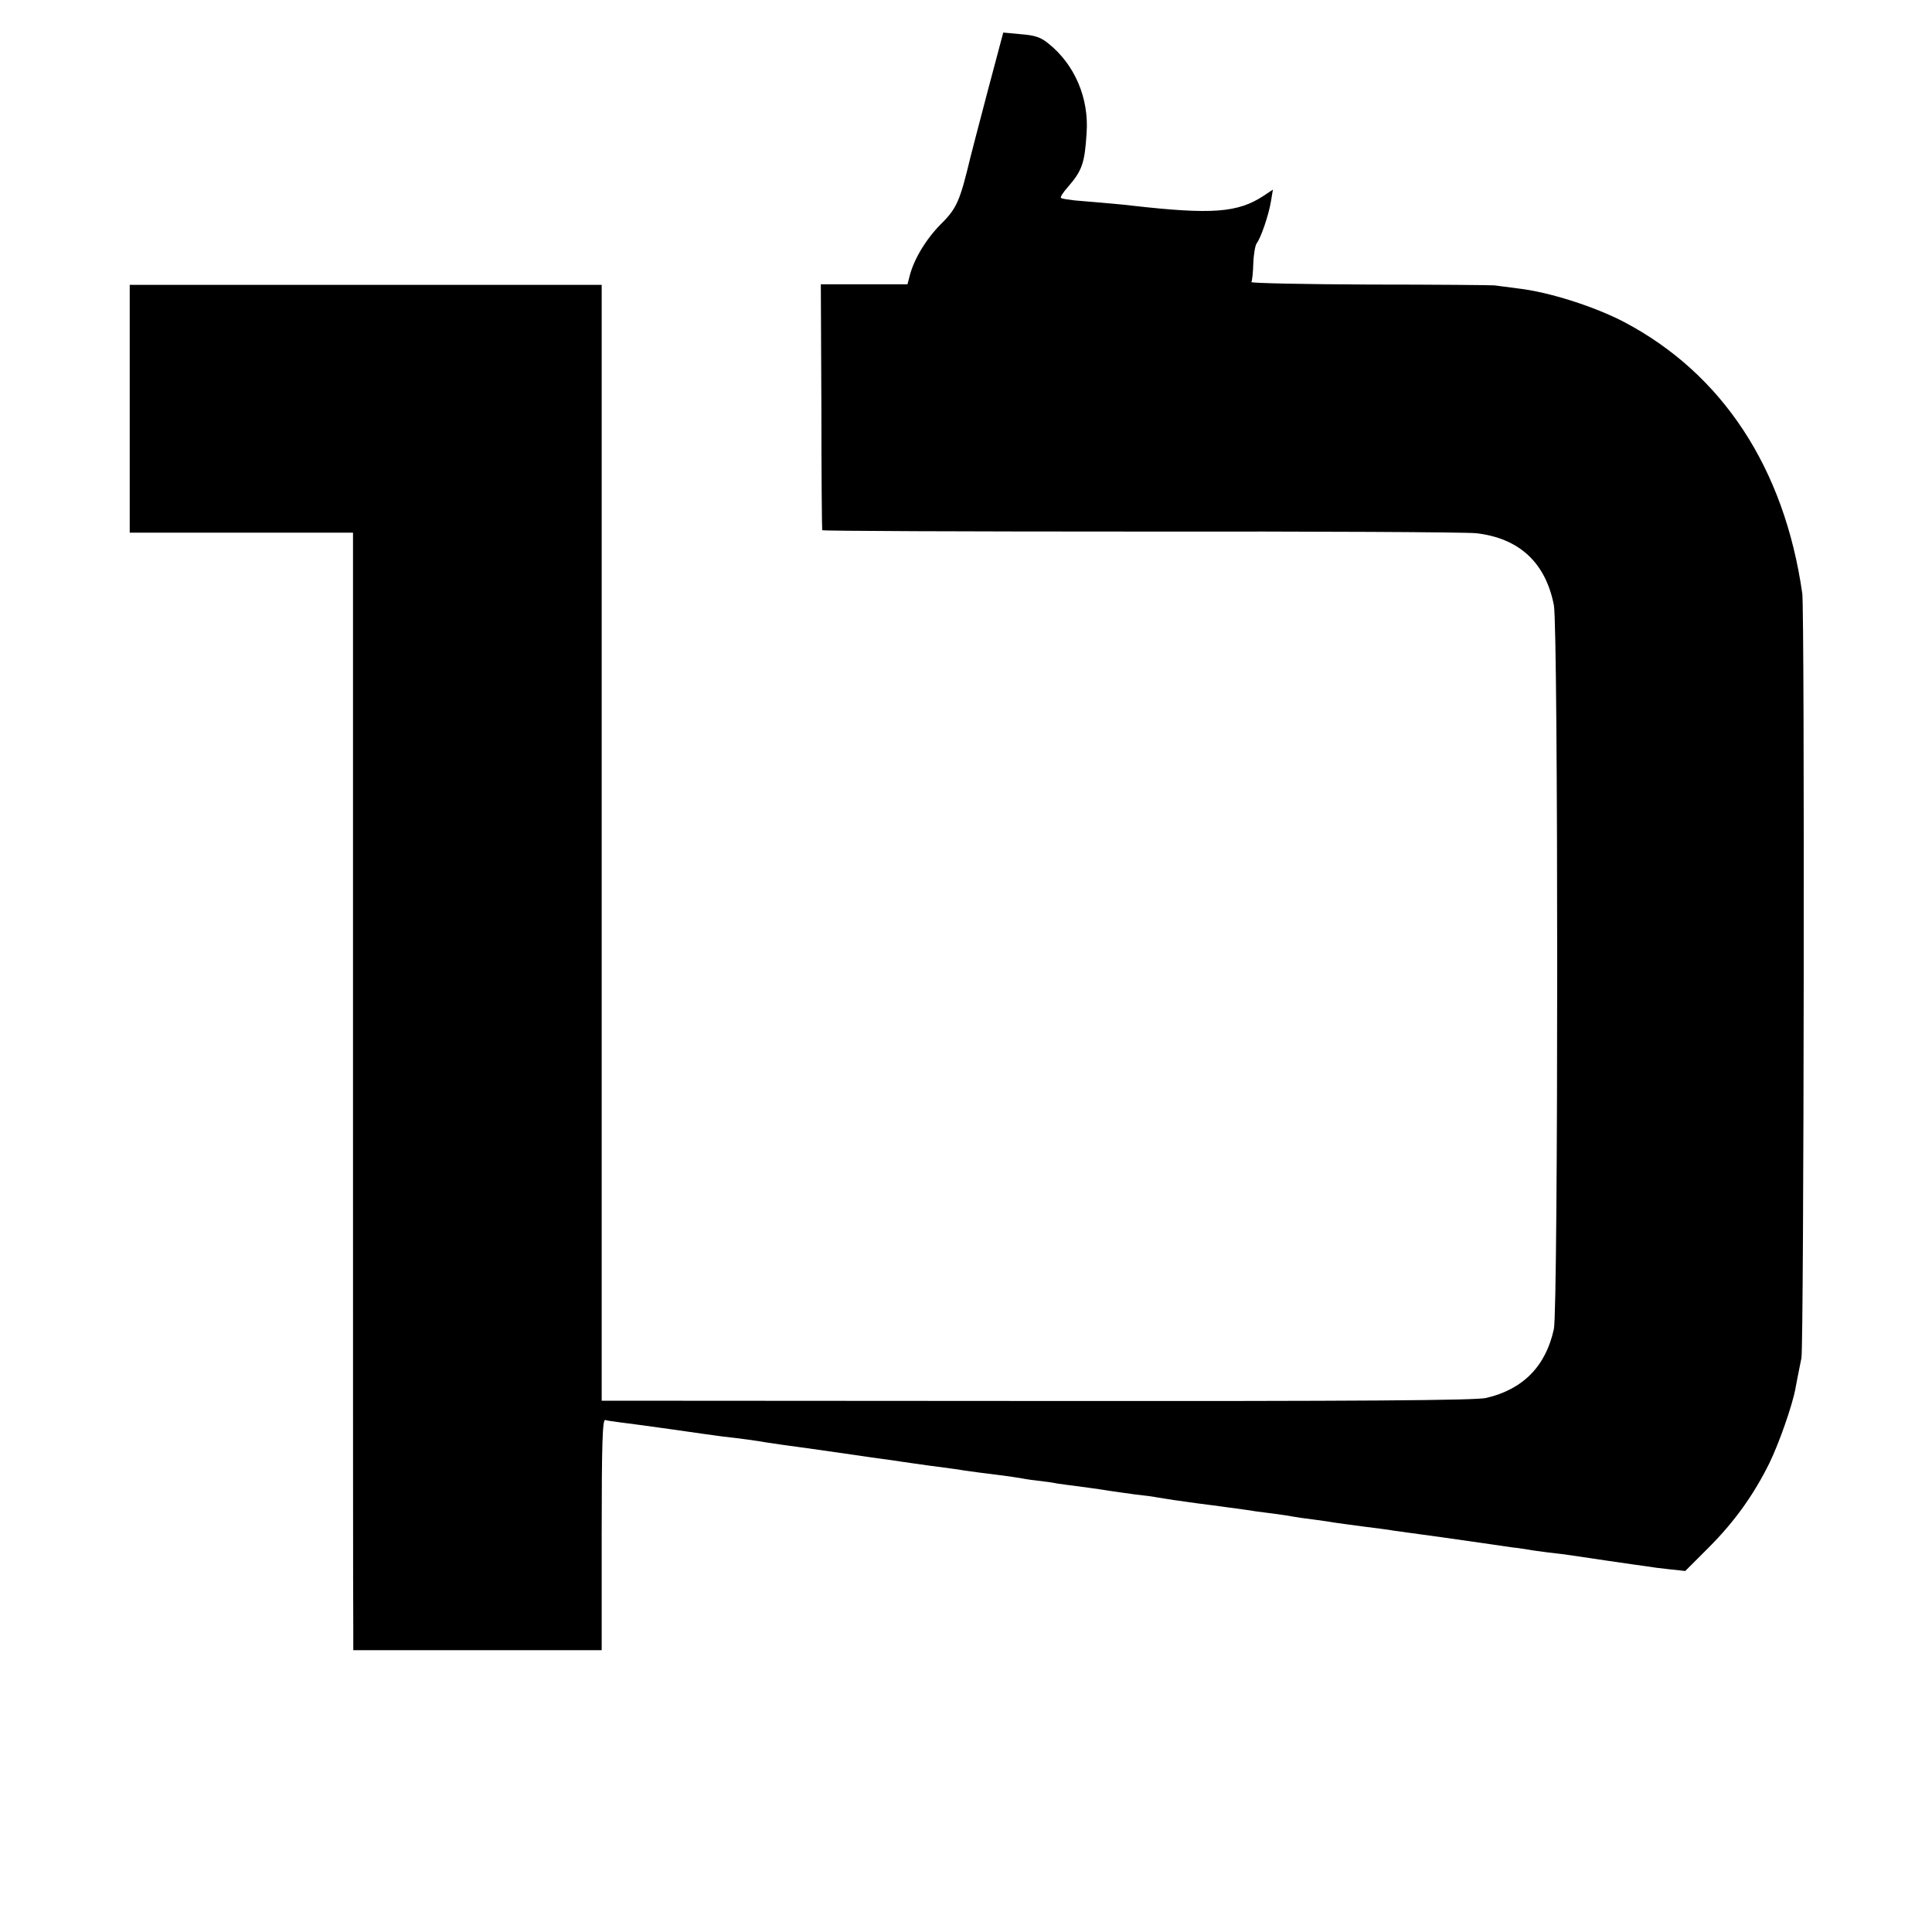 <?xml version="1.0" standalone="no"?>
<!DOCTYPE svg PUBLIC "-//W3C//DTD SVG 20010904//EN"
 "http://www.w3.org/TR/2001/REC-SVG-20010904/DTD/svg10.dtd">
<svg version="1.0" xmlns="http://www.w3.org/2000/svg"
 width="700pt" height="700pt" viewBox="0 0 700 700"
 preserveAspectRatio="xMidYMid meet">
<g transform="translate(0,700) scale(0.1,-0.1)"
fill="#000000" stroke="none">
<path d="M3577 6664 c-32 -121 -59 -226 -61 -234 -38 -158 -49 -185 -108 -243
-54 -55 -98 -128 -113 -190 l-7 -27 -157 0 -157 0 2 -442 c0 -244 2 -445 3
-449 0 -3 520 -5 1154 -5 633 1 1181 -2 1216 -6 155 -18 251 -106 281 -261 16
-80 16 -2551 0 -2622 -29 -135 -112 -219 -245 -250 -37 -9 -457 -12 -1628 -11
l-1577 1 0 2022 0 2021 -855 0 -855 0 0 -449 0 -449 404 0 405 0 0 -1947 c0
-1072 0 -1983 1 -2025 l0 -77 450 0 450 0 0 419 c0 331 3 419 13 415 6 -2 32
-6 57 -9 25 -3 108 -14 185 -25 77 -11 160 -23 185 -26 57 -6 129 -16 155 -21
11 -2 88 -13 170 -24 83 -12 161 -23 175 -25 14 -2 45 -7 70 -10 25 -3 56 -8
70 -10 14 -2 61 -9 105 -15 44 -6 91 -12 105 -14 14 -3 48 -7 75 -11 83 -10
118 -15 155 -21 19 -4 51 -8 70 -10 19 -2 46 -6 60 -9 14 -2 48 -7 75 -10 28
-4 75 -10 105 -15 30 -5 78 -11 105 -15 28 -3 61 -7 75 -10 14 -2 42 -7 63
-10 83 -12 108 -15 140 -19 110 -15 135 -18 157 -22 14 -2 45 -6 70 -9 25 -3
54 -8 65 -10 11 -2 43 -7 70 -10 28 -4 61 -8 75 -11 14 -2 63 -9 110 -15 47
-6 96 -12 110 -15 14 -2 93 -13 175 -24 83 -12 161 -23 175 -25 14 -2 48 -7
75 -11 28 -3 57 -8 65 -9 8 -2 40 -6 70 -10 30 -3 66 -8 80 -10 14 -2 75 -11
135 -20 61 -9 124 -18 140 -20 17 -3 55 -8 85 -11 l56 -6 85 85 c94 94 163
191 220 306 35 72 83 209 94 269 3 15 7 38 10 52 3 14 8 41 12 60 9 54 12
2708 3 2770 -65 454 -289 795 -645 983 -107 56 -272 109 -386 122 -35 5 -73 9
-84 11 -11 1 -215 3 -453 3 -238 1 -431 5 -428 9 3 5 6 35 7 68 1 32 7 65 12
72 15 19 44 103 52 153 l7 42 -33 -22 c-94 -62 -187 -69 -479 -36 -32 4 -78 8
-208 19 -24 3 -46 6 -48 9 -3 3 8 20 24 38 53 61 62 87 69 197 9 126 -43 248
-138 324 -28 23 -49 30 -100 34 l-64 6 -58 -218z"/>
</g>
</svg>
